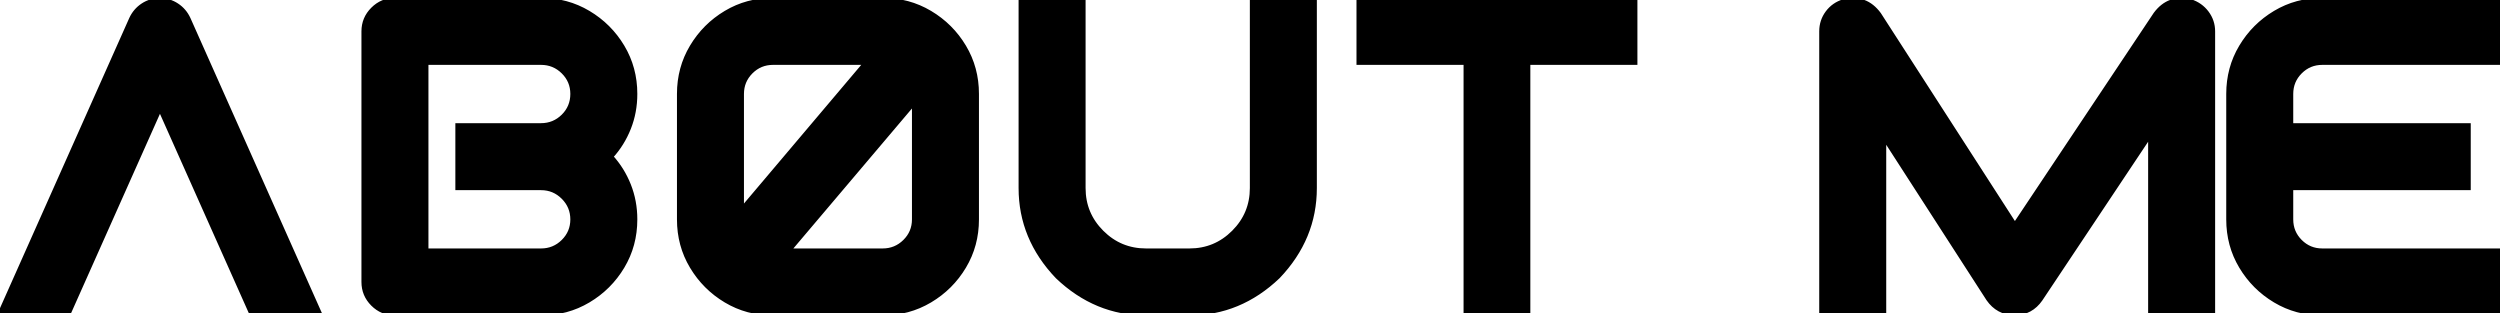 <svg width="556.348" height="69.729" viewBox="0 0 556.348 69.729" xmlns="http://www.w3.org/2000/svg"><g id="svgGroup" stroke-linecap="round" fill-rule="evenodd" font-size="9pt" stroke="#000" stroke-width="0.25mm" fill="#000" style="stroke:#000;stroke-width:0.25mm;fill:#000"><path d="M 492.48 6.984 L 492.48 69.728 L 478.516 69.728 L 478.516 29.982 L 454.102 66.603 Q 452.002 69.63 448.34 69.728 L 448.291 69.728 Q 444.58 69.581 442.48 66.554 L 419.287 30.616 L 419.287 69.728 L 405.322 69.728 L 405.322 6.984 Q 405.322 4.64 406.689 2.809 Q 408.057 0.978 410.303 0.294 Q 415.186 -0.878 418.164 3.175 L 448.389 50.05 L 479.688 3.126 Q 482.666 -0.878 487.5 0.294 Q 489.746 1.027 491.113 2.858 Q 492.48 4.689 492.48 6.984 Z M 556.348 55.763 L 556.348 69.728 L 516.797 69.728 Q 511.035 69.728 506.299 66.896 Q 501.563 64.064 498.73 59.327 Q 495.898 54.591 495.898 48.829 L 495.898 34.864 L 495.898 20.9 Q 495.898 15.138 498.73 10.402 Q 501.563 5.665 506.299 2.833 Q 511.035 0.001 516.797 0.001 L 556.348 0.001 L 556.348 13.966 L 516.797 13.966 Q 513.916 13.966 511.89 15.992 Q 509.863 18.019 509.863 20.9 L 509.863 27.882 L 549.365 27.882 L 549.365 41.847 L 509.863 41.847 L 509.863 48.829 Q 509.863 51.71 511.89 53.737 Q 513.916 55.763 516.797 55.763 L 556.348 55.763 Z M 264.697 69.728 L 255.029 69.728 Q 243.848 69.728 235.303 61.573 Q 227.148 53.029 227.148 41.847 L 227.148 0.001 L 241.113 0.001 L 241.113 41.847 Q 241.113 47.609 245.19 51.686 Q 249.268 55.763 255.029 55.763 L 264.697 55.763 Q 270.459 55.763 274.536 51.686 Q 278.613 47.609 278.613 41.847 L 278.613 0.001 L 292.578 0.001 L 292.578 41.847 Q 292.578 53.029 284.424 61.573 Q 275.879 69.728 264.697 69.728 Z M 41.943 4.2 L 71.143 69.728 L 55.908 69.728 L 35.596 24.171 L 15.283 69.728 L 0 69.728 L 29.199 4.2 Q 30.078 2.296 31.787 1.173 Q 33.496 0.05 35.596 0.05 Q 37.646 0.05 39.355 1.173 Q 41.064 2.296 41.943 4.2 Z M 340.088 69.728 L 326.172 69.728 L 326.172 13.966 L 302.344 13.966 L 302.344 0.001 L 363.916 0.001 L 363.916 13.966 L 340.088 13.966 L 340.088 69.728 Z M 120.41 69.728 L 87.891 69.728 Q 85.01 69.728 82.959 67.677 Q 80.908 65.626 80.908 62.745 L 80.908 6.984 Q 80.908 4.103 82.959 2.052 Q 85.01 0.001 87.891 0.001 L 120.41 0.001 Q 126.172 0.001 130.933 2.833 Q 135.693 5.665 138.525 10.402 Q 141.357 15.138 141.357 20.9 Q 141.357 24.952 139.941 28.517 Q 138.525 32.081 135.986 34.864 Q 138.525 37.648 139.941 41.212 Q 141.357 44.777 141.357 48.829 Q 141.357 54.591 138.525 59.327 Q 135.693 64.064 130.933 66.896 Q 126.172 69.728 120.41 69.728 Z M 172.021 0.001 L 196.436 0.001 Q 202.197 0.001 206.958 2.833 Q 211.719 5.665 214.551 10.402 Q 217.383 15.138 217.383 20.9 L 217.383 48.829 Q 217.383 54.591 214.551 59.327 Q 211.719 64.064 206.958 66.896 Q 202.197 69.728 196.436 69.728 L 172.021 69.728 Q 166.26 69.728 161.523 66.896 Q 156.787 64.064 153.955 59.327 Q 151.123 54.591 151.123 48.829 L 151.123 20.9 Q 151.123 15.138 153.955 10.402 Q 156.787 5.665 161.523 2.833 Q 166.26 0.001 172.021 0.001 Z M 94.873 41.847 L 94.873 47.657 L 94.873 55.763 L 120.41 55.763 Q 123.291 55.763 125.342 53.737 Q 127.393 51.71 127.393 48.829 Q 127.393 45.948 125.342 43.898 Q 123.291 41.847 120.41 41.847 L 101.807 41.847 L 101.807 27.882 L 120.41 27.882 Q 123.291 27.882 125.342 25.856 Q 127.393 23.829 127.393 20.9 Q 127.393 18.019 125.342 15.992 Q 123.291 13.966 120.41 13.966 L 94.873 13.966 L 94.873 20.9 L 94.873 27.882 L 94.873 41.847 Z M 175.537 55.763 L 196.436 55.763 Q 199.316 55.763 201.367 53.737 Q 203.418 51.71 203.418 48.829 L 203.418 22.853 L 175.537 55.763 Z M 192.676 13.966 L 172.021 13.966 Q 169.141 13.966 167.114 15.992 Q 165.088 18.019 165.088 20.9 L 165.088 46.583 L 192.676 13.966 Z" vector-effect="non-scaling-stroke"/></g></svg>